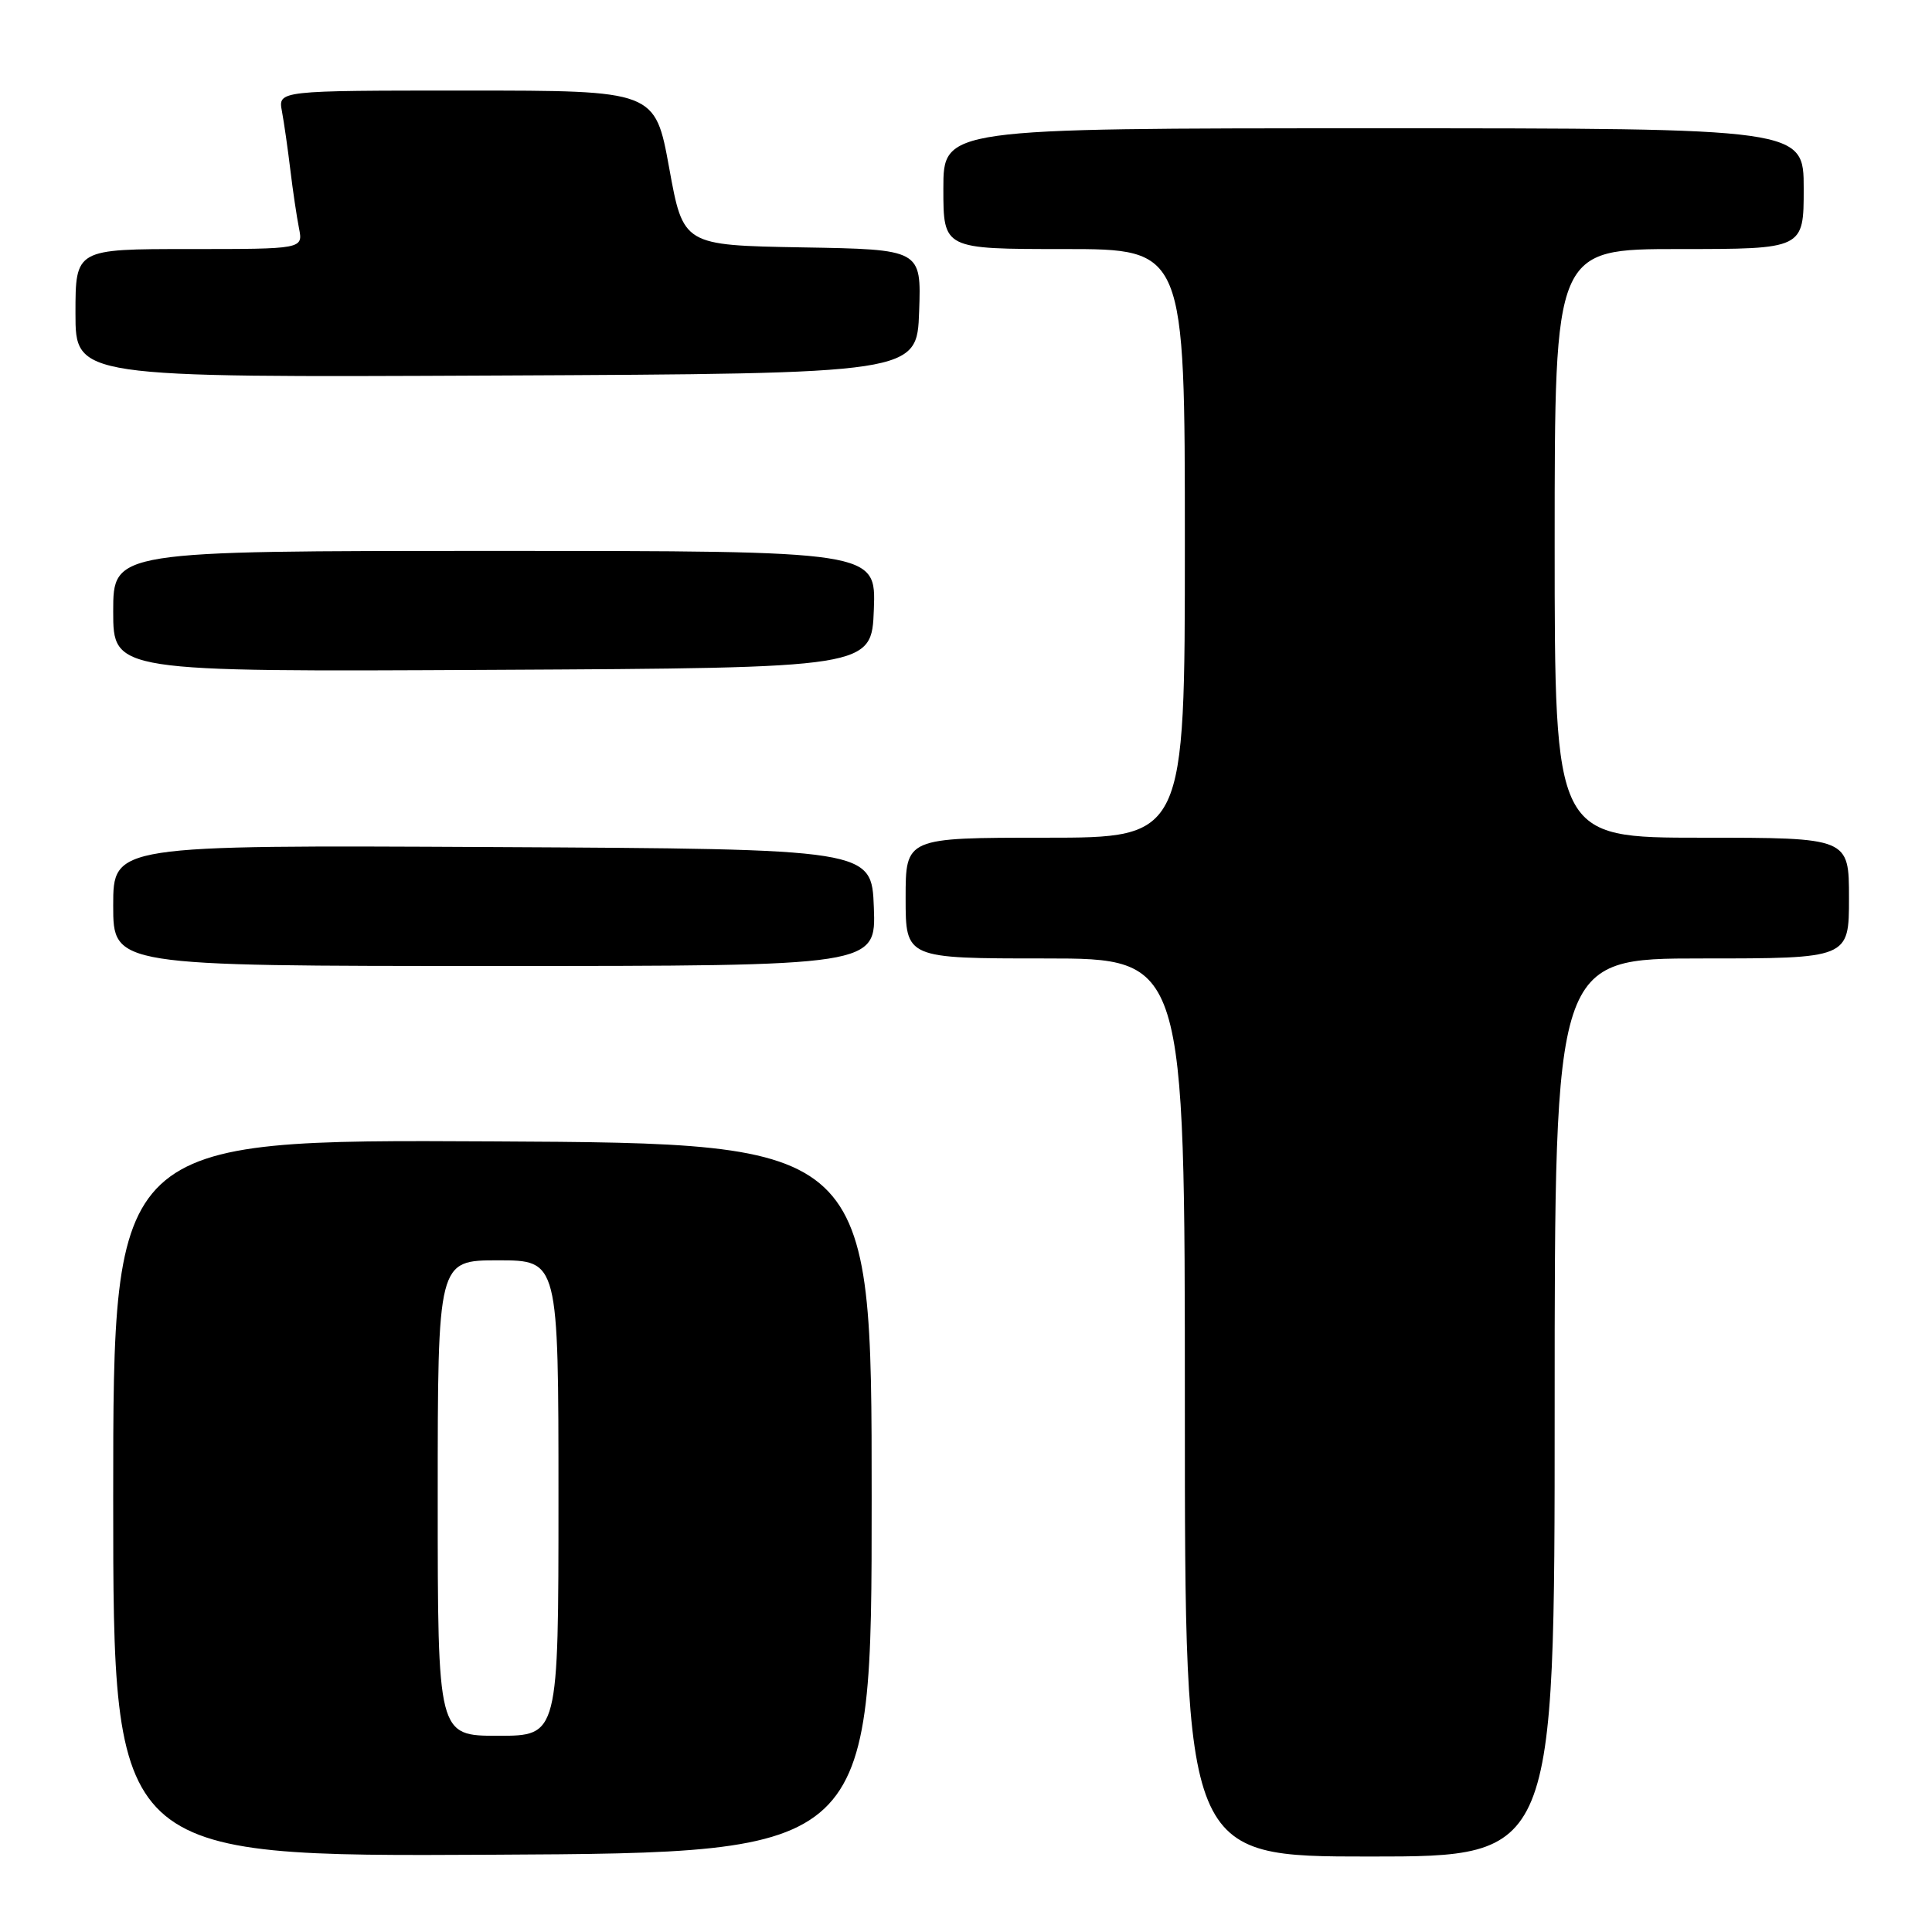 <?xml version="1.0" encoding="UTF-8" standalone="no"?>
<!DOCTYPE svg PUBLIC "-//W3C//DTD SVG 1.1//EN" "http://www.w3.org/Graphics/SVG/1.1/DTD/svg11.dtd" >
<svg xmlns="http://www.w3.org/2000/svg" xmlns:xlink="http://www.w3.org/1999/xlink" version="1.1" viewBox="0 0 256 256">
 <g >
 <path fill="currentColor"
d=" M 115.50 198.50 C 115.50 151.50 115.50 151.50 65.25 151.24 C 15.00 150.98 15.00 150.98 15.00 198.50 C 15.00 246.02 15.00 246.02 65.25 245.76 C 115.50 245.50 115.50 245.50 115.50 198.50 Z  M 206.00 186.50 C 206.00 127.00 206.00 127.00 225.50 127.00 C 245.00 127.00 245.00 127.00 245.00 119.00 C 245.00 111.00 245.00 111.00 225.50 111.00 C 206.00 111.00 206.00 111.00 206.00 72.00 C 206.00 33.00 206.00 33.00 222.50 33.00 C 239.00 33.00 239.00 33.00 239.00 25.00 C 239.00 17.00 239.00 17.00 182.00 17.00 C 125.00 17.00 125.00 17.00 125.00 25.00 C 125.00 33.00 125.00 33.00 141.00 33.00 C 157.00 33.00 157.00 33.00 157.00 72.00 C 157.00 111.00 157.00 111.00 138.50 111.00 C 120.00 111.00 120.00 111.00 120.00 119.00 C 120.00 127.00 120.00 127.00 138.50 127.00 C 157.00 127.00 157.00 127.00 157.00 186.50 C 157.00 246.00 157.00 246.00 181.50 246.00 C 206.00 246.00 206.00 246.00 206.00 186.50 Z  M 115.79 120.25 C 115.50 112.50 115.50 112.50 65.25 112.24 C 15.00 111.98 15.00 111.98 15.00 119.99 C 15.00 128.00 15.00 128.00 65.54 128.00 C 116.08 128.00 116.08 128.00 115.79 120.25 Z  M 115.79 80.75 C 116.08 73.00 116.08 73.00 65.54 73.00 C 15.00 73.00 15.00 73.00 15.00 81.01 C 15.00 89.02 15.00 89.02 65.25 88.76 C 115.50 88.50 115.50 88.50 115.79 80.75 Z  M 121.79 41.28 C 122.08 33.05 122.08 33.05 106.30 32.78 C 90.53 32.50 90.53 32.50 88.67 22.25 C 86.80 12.00 86.80 12.00 61.82 12.00 C 36.84 12.00 36.84 12.00 37.36 14.75 C 37.64 16.26 38.14 19.75 38.47 22.50 C 38.80 25.25 39.32 28.74 39.62 30.25 C 40.16 33.00 40.16 33.00 25.08 33.00 C 10.00 33.00 10.00 33.00 10.00 41.51 C 10.00 50.02 10.00 50.02 65.75 49.76 C 121.50 49.50 121.50 49.50 121.79 41.28 Z  M 58.00 198.50 C 58.00 167.00 58.00 167.00 66.00 167.00 C 74.00 167.00 74.00 167.00 74.00 198.50 C 74.00 230.00 74.00 230.00 66.00 230.00 C 58.00 230.00 58.00 230.00 58.00 198.50 Z "/>
</g>
</svg>